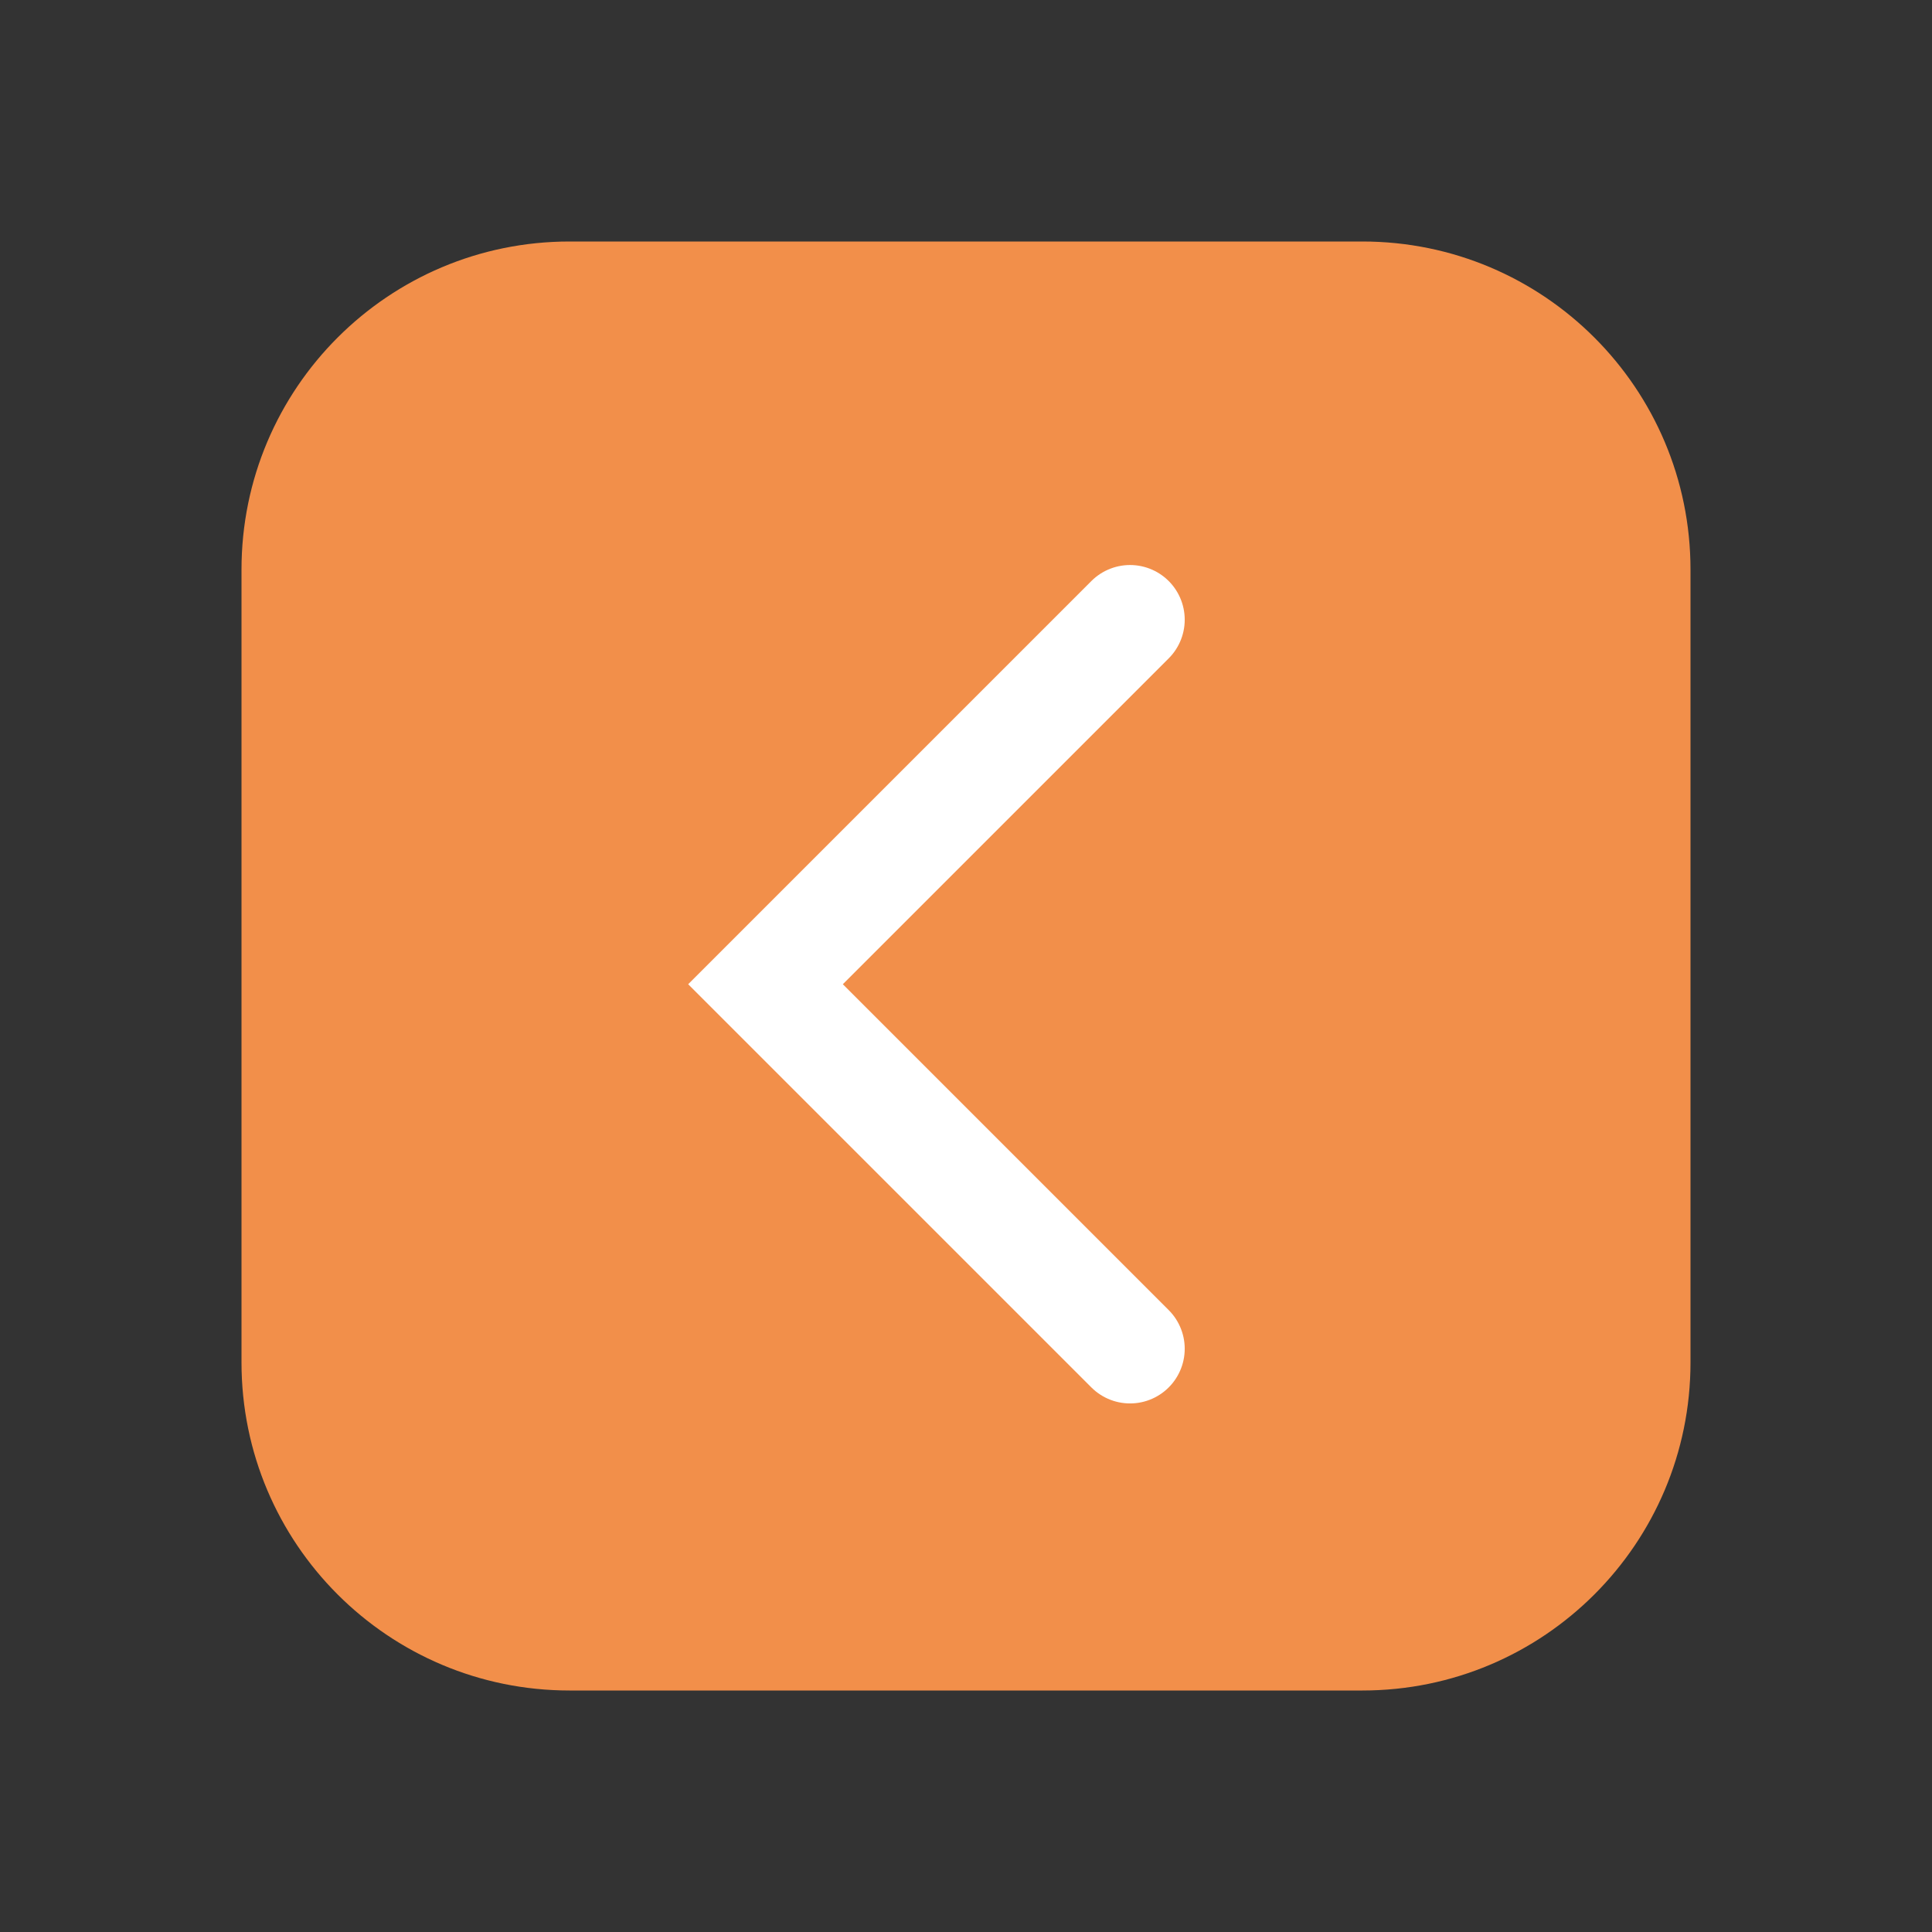 <svg width="53" height="53" viewBox="0 0 53 53" fill="none" xmlns="http://www.w3.org/2000/svg">
<rect x="0" y="0" width="53" height="53" fill="#333333" stroke="none"/>
<path d="M6.625 15.625C6.625 10.654 10.654 6.625 15.625 6.625H37.375C42.346 6.625 46.375 10.654 46.375 15.625V37.375C46.375 42.346 42.346 46.375 37.375 46.375H15.625C10.654 46.375 6.625 42.346 6.625 37.375V15.625Z" fill="#F28F4A"/>
<path d="M31 17L21 27L31 37" stroke="white" stroke-width="3" stroke-linecap="round"/>
</svg>
